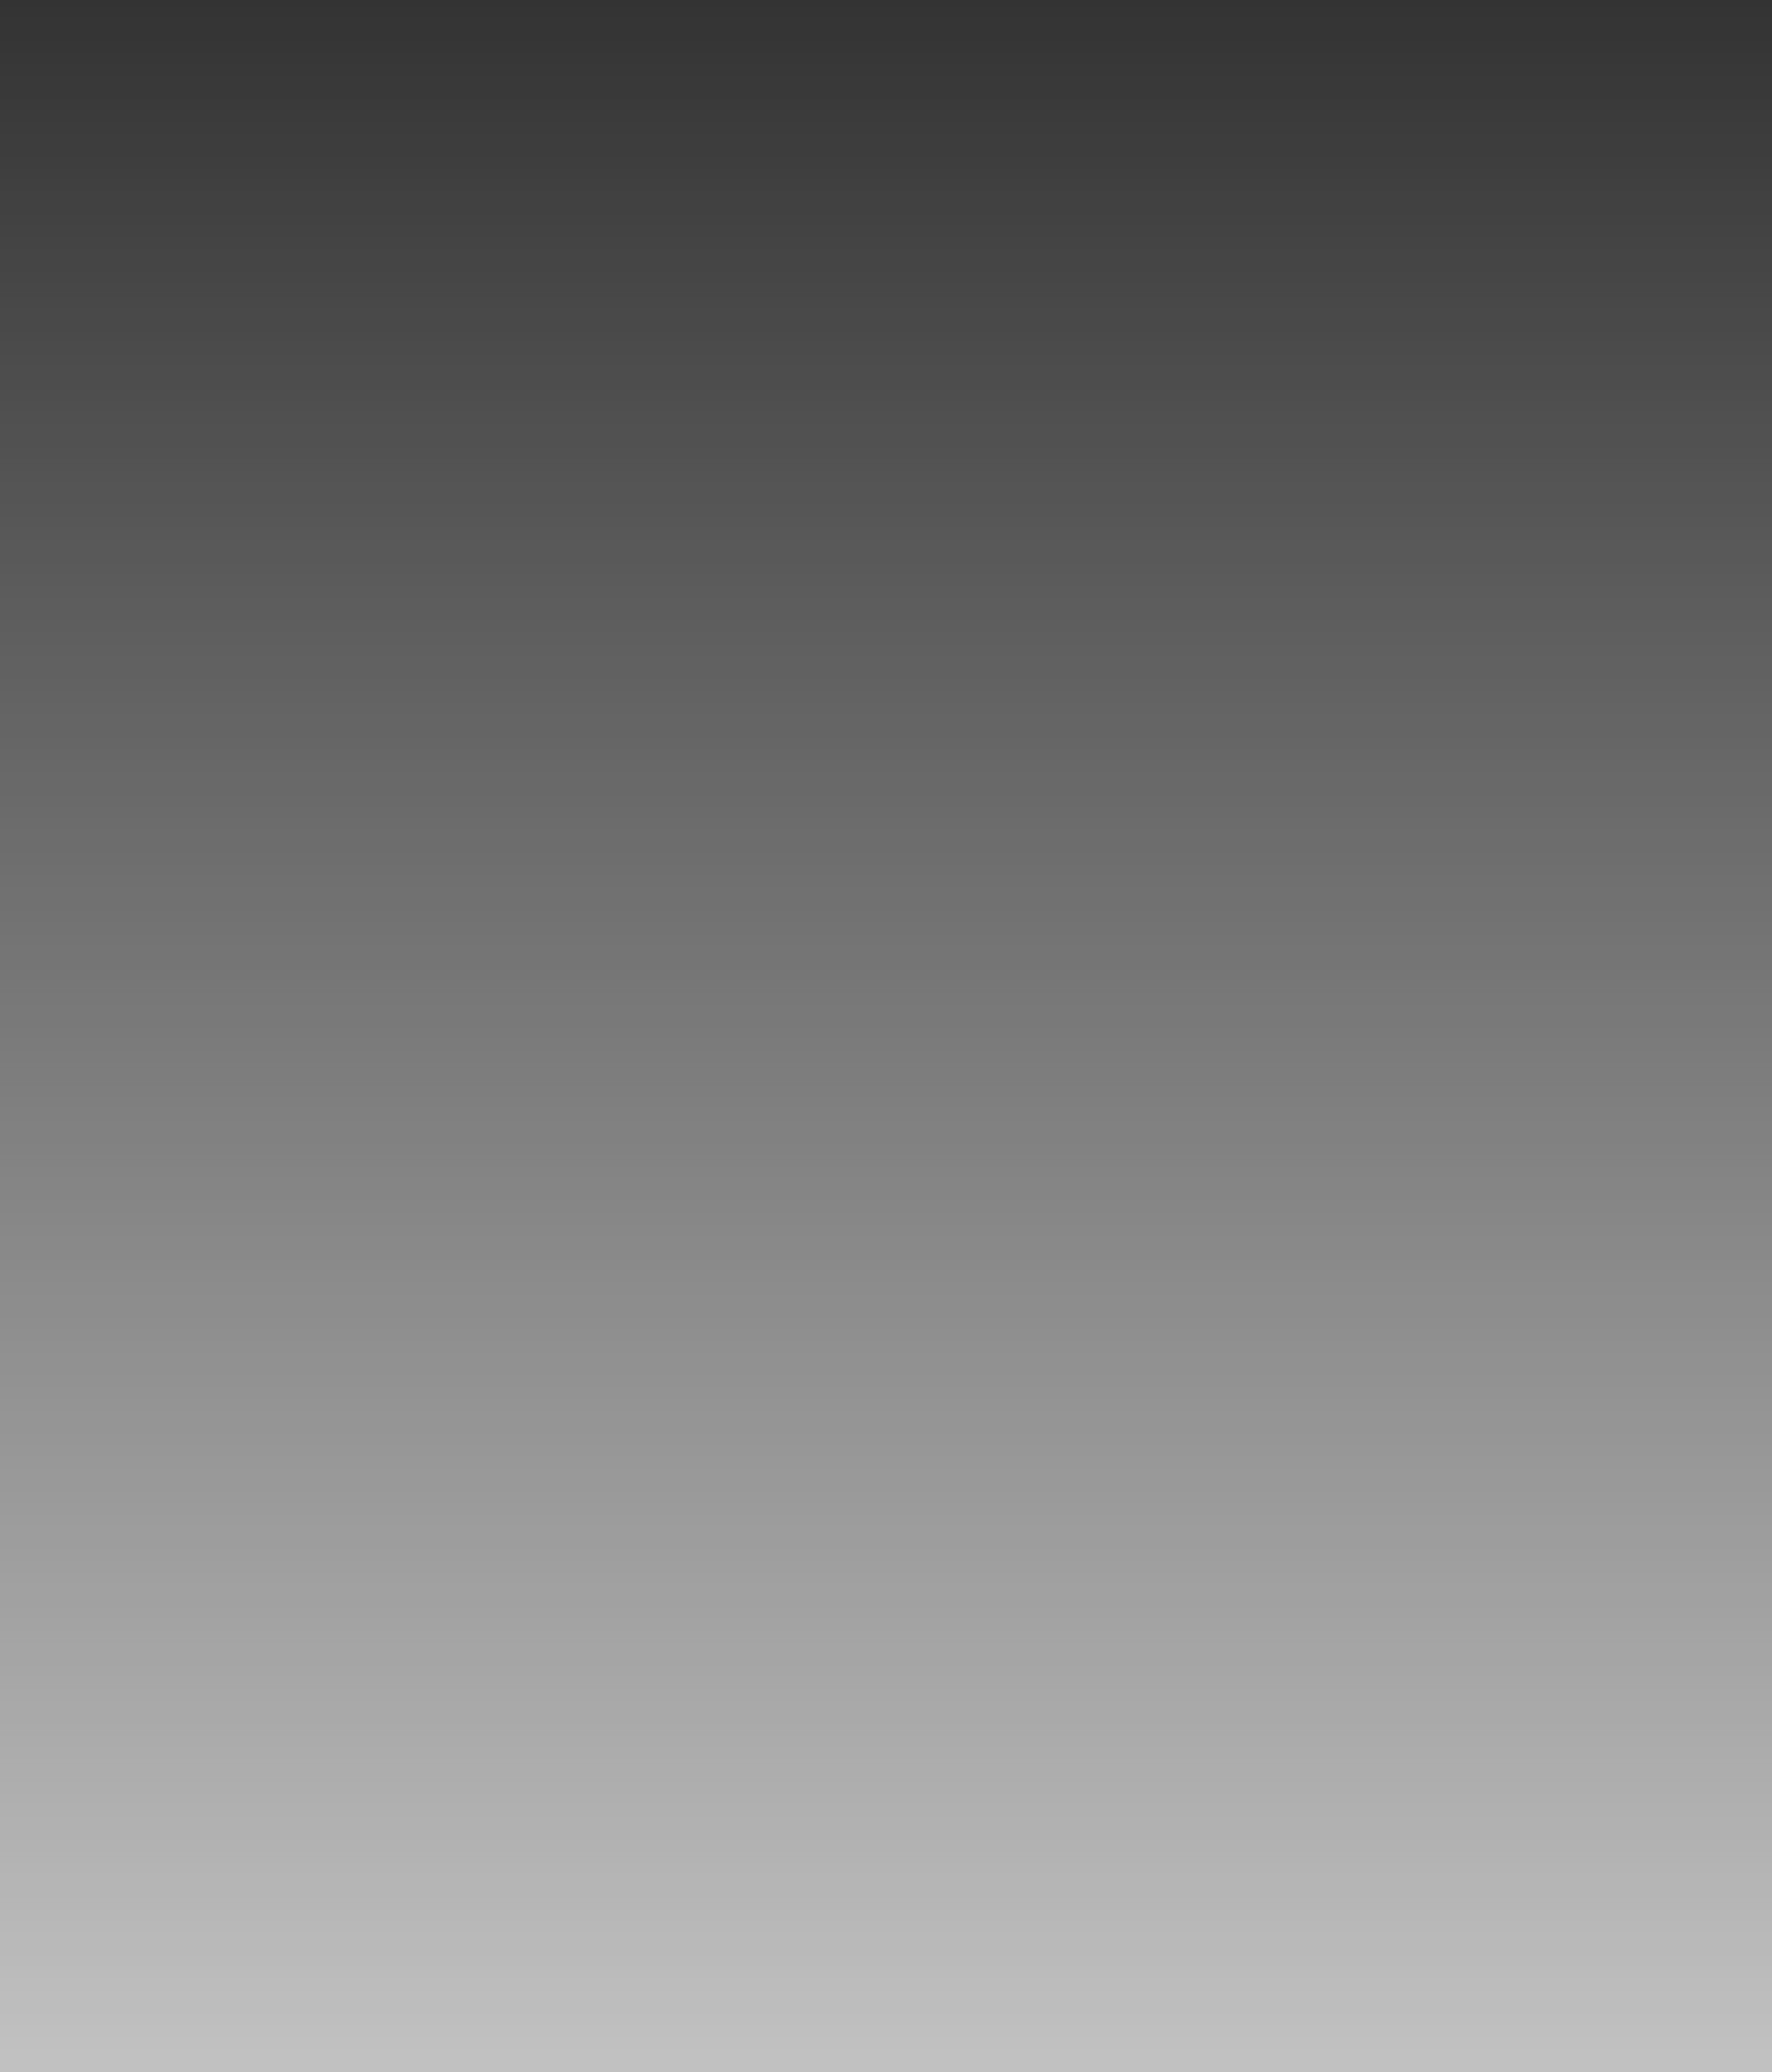 <?xml version="1.0" encoding="UTF-8" standalone="no"?>
<svg
   version="1.1"
   width="77"
   height="90"
   viewBox="0 0 77 90"
   id="svg4"
   sodipodi:docname="selection-random-over.svg"
   inkscape:version="1.1.1 (3bf5ae0d25, 2021-09-20, custom)"
   xmlns:inkscape="http://www.inkscape.org/namespaces/inkscape"
   xmlns:sodipodi="http://sodipodi.sourceforge.net/DTD/sodipodi-0.dtd"
   xmlns:xlink="http://www.w3.org/1999/xlink"
   xmlns="http://www.w3.org/2000/svg"
   xmlns:svg="http://www.w3.org/2000/svg">
  <rect x="0" y="0" width="77" height="90" fill="#333333" stroke="none"/>
  <defs
     id="defs8">
    <linearGradient
       inkscape:collect="always"
       xlink:href="#linearGradient825"
       id="linearGradient827"
       x1="46"
       y1="90"
       x2="46"
       y2="0"
       gradientUnits="userSpaceOnUse" />
    <linearGradient
       inkscape:collect="always"
       id="linearGradient825">
      <stop
         style="stop-color:#ffffff;stop-opacity:0.7"
         offset="0"
         id="stop821" />
      <stop
         style="stop-color:#ffffff;stop-opacity:0;"
         offset="1"
         id="stop823" />
    </linearGradient>
  </defs>
  <sodipodi:namedview
     id="namedview6"
     pagecolor="#505050"
     bordercolor="#eeeeee"
     borderopacity="1"
     inkscape:pageshadow="0"
     inkscape:pageopacity="0"
     inkscape:pagecheckerboard="0"
     showgrid="false"
     inkscape:zoom="5.2959351"
     inkscape:cx="70.242553"
     inkscape:cy="45.223364"
     inkscape:window-width="1600"
     inkscape:window-height="976"
     inkscape:window-x="1920"
     inkscape:window-y="0"
     inkscape:window-maximized="0"
     inkscape:current-layer="svg4"
     inkscape:snap-bbox="true"
     inkscape:bbox-paths="true"
     inkscape:snap-page="true"
     inkscape:snap-bbox-midpoints="true"
     fit-margin-top="0"
     fit-margin-left="0"
     fit-margin-right="0"
     fit-margin-bottom="0" />
  <g
     id="g1830"
     transform="scale(0.837,1)">
    <rect
       style="fill:url(#linearGradient827);fill-opacity:1;stroke-width:3.279;stroke-linecap:round;stroke-linejoin:round"
       id="rect848"
       width="92"
       height="90"
       x="0"
       y="0"
       rx="0"
       ry="1.110223e-16" />
  </g>
</svg>
